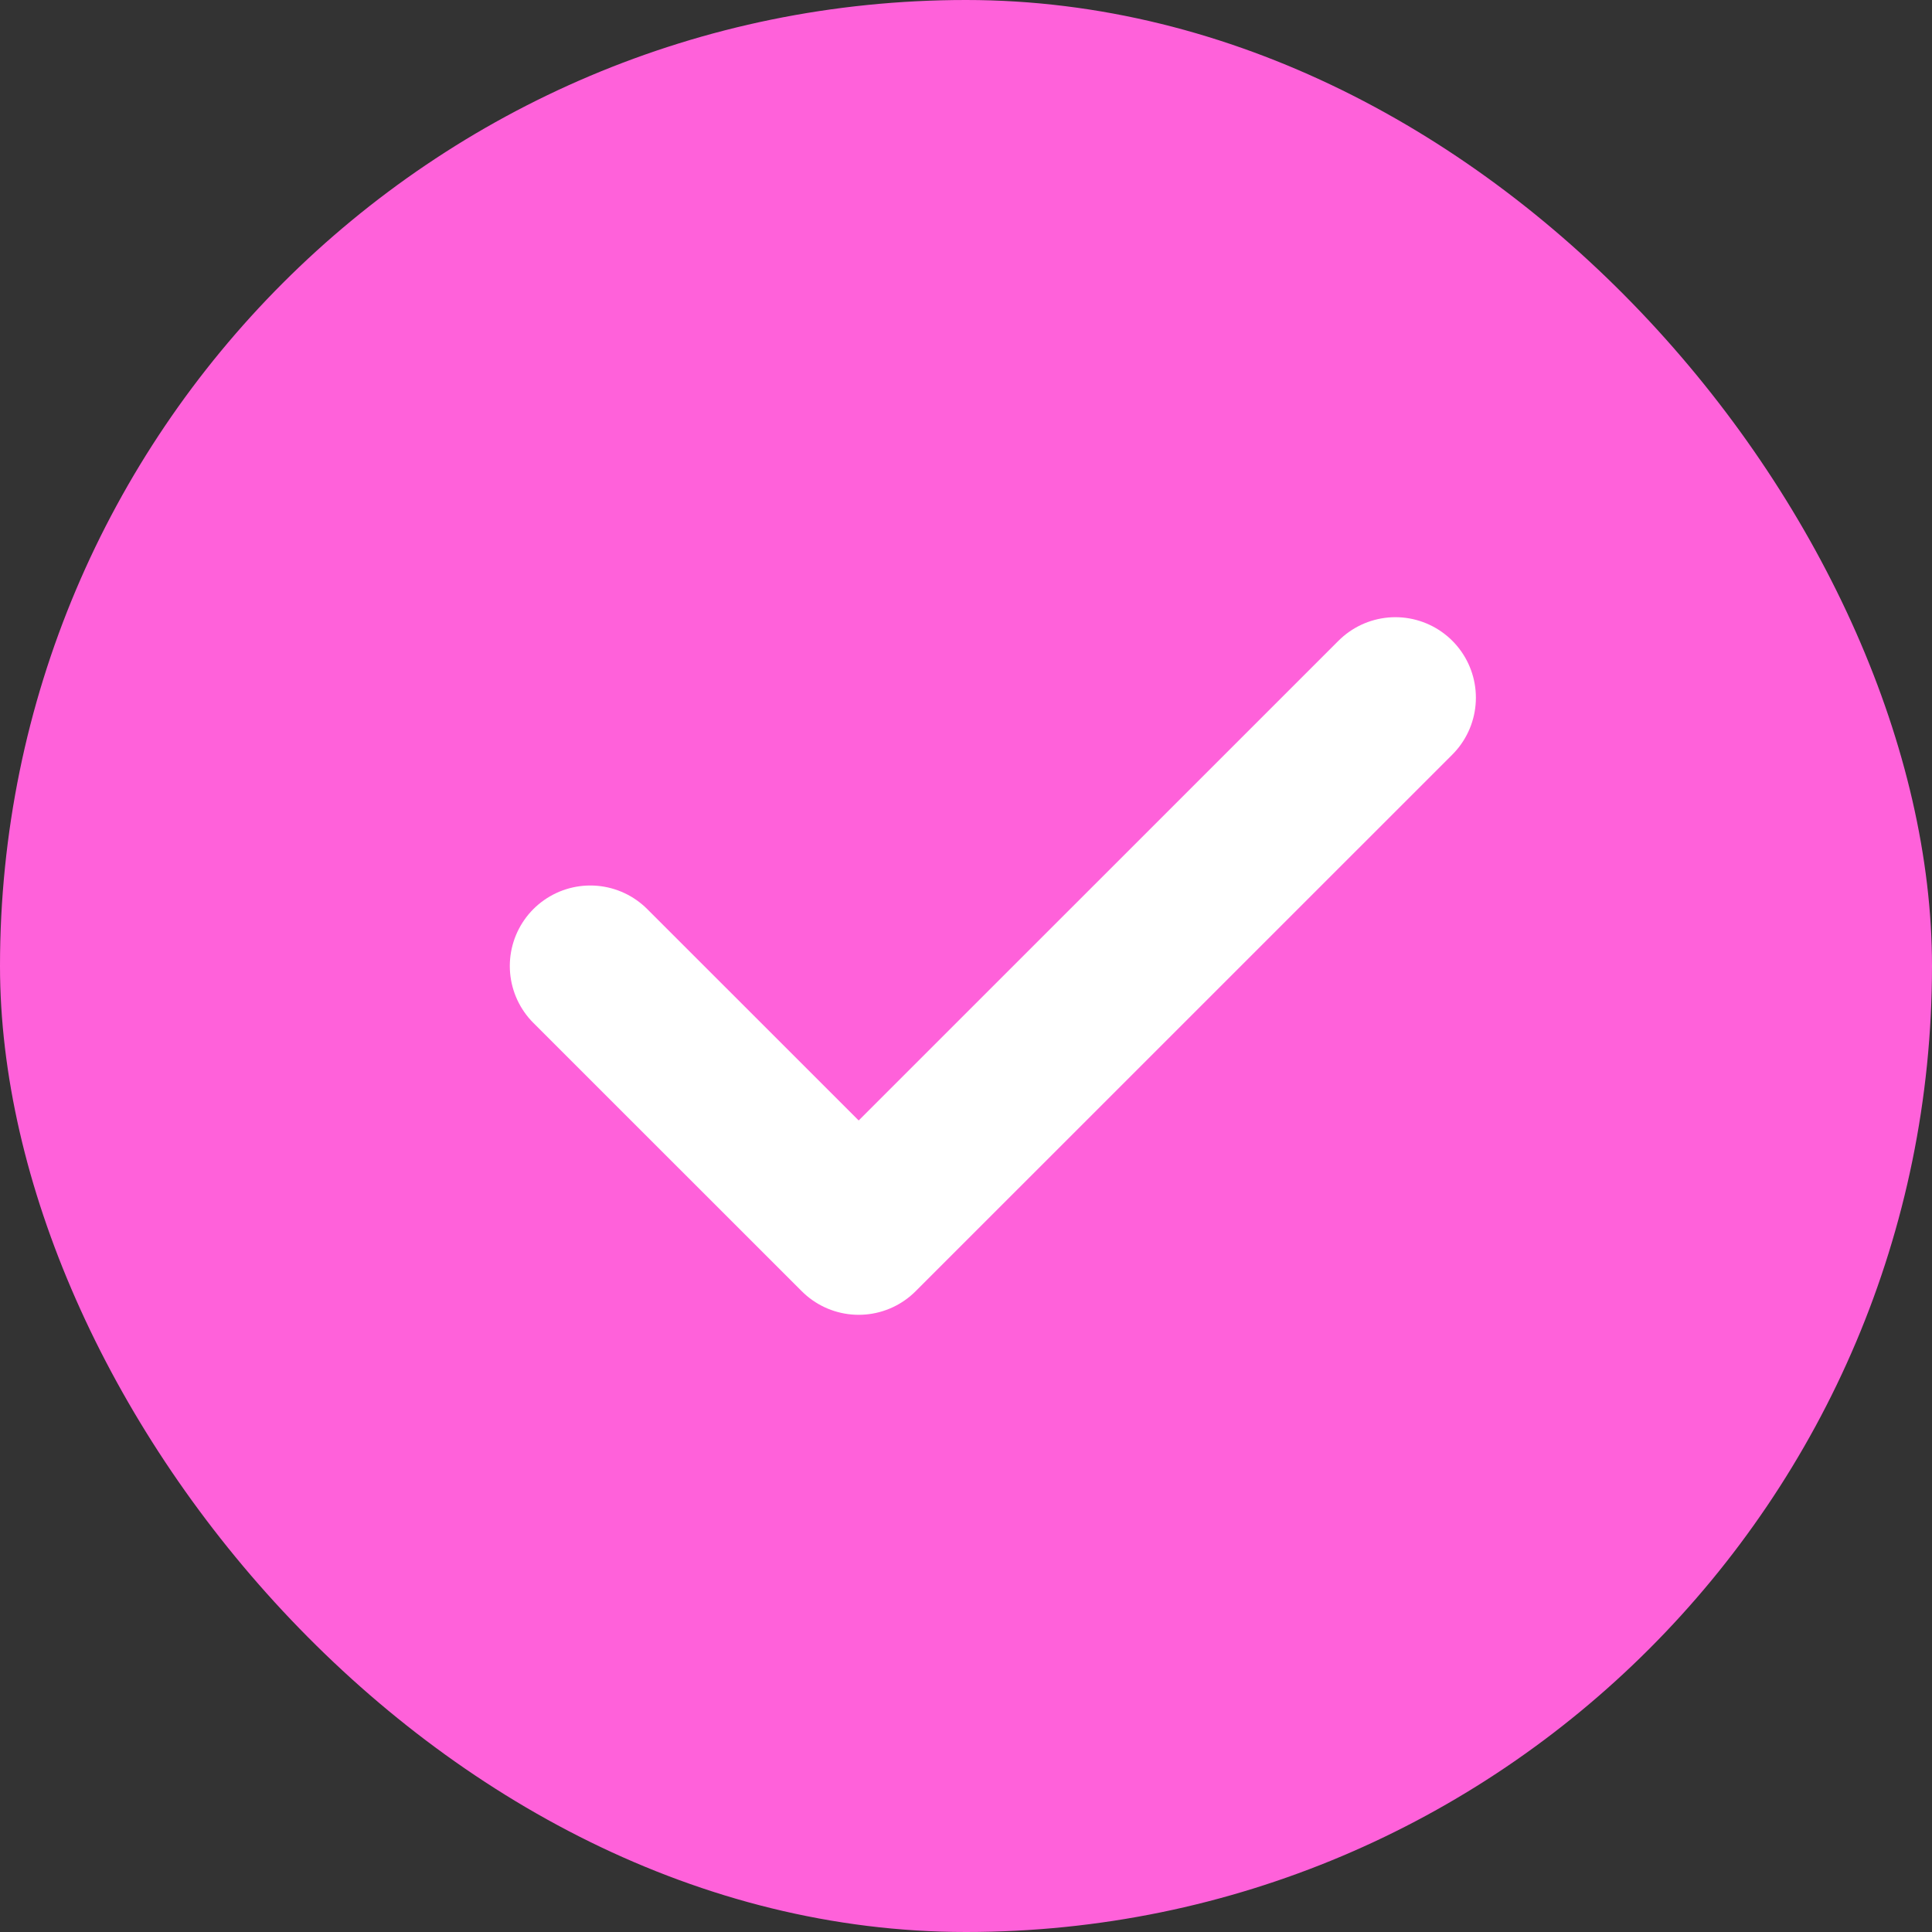 <svg width="24" height="24" viewBox="0 0 24 24" fill="none" xmlns="http://www.w3.org/2000/svg">
<rect x="0" y="0" width="24" height="24" fill="#333333" stroke="none"/>
<rect width="24" height="24" rx="12" fill="#FF61DA"/>
<path d="M7.333 12L10.667 15.333L17.334 8.667" stroke="white" stroke-width="2" stroke-linecap="round" stroke-linejoin="round"/>
</svg>
